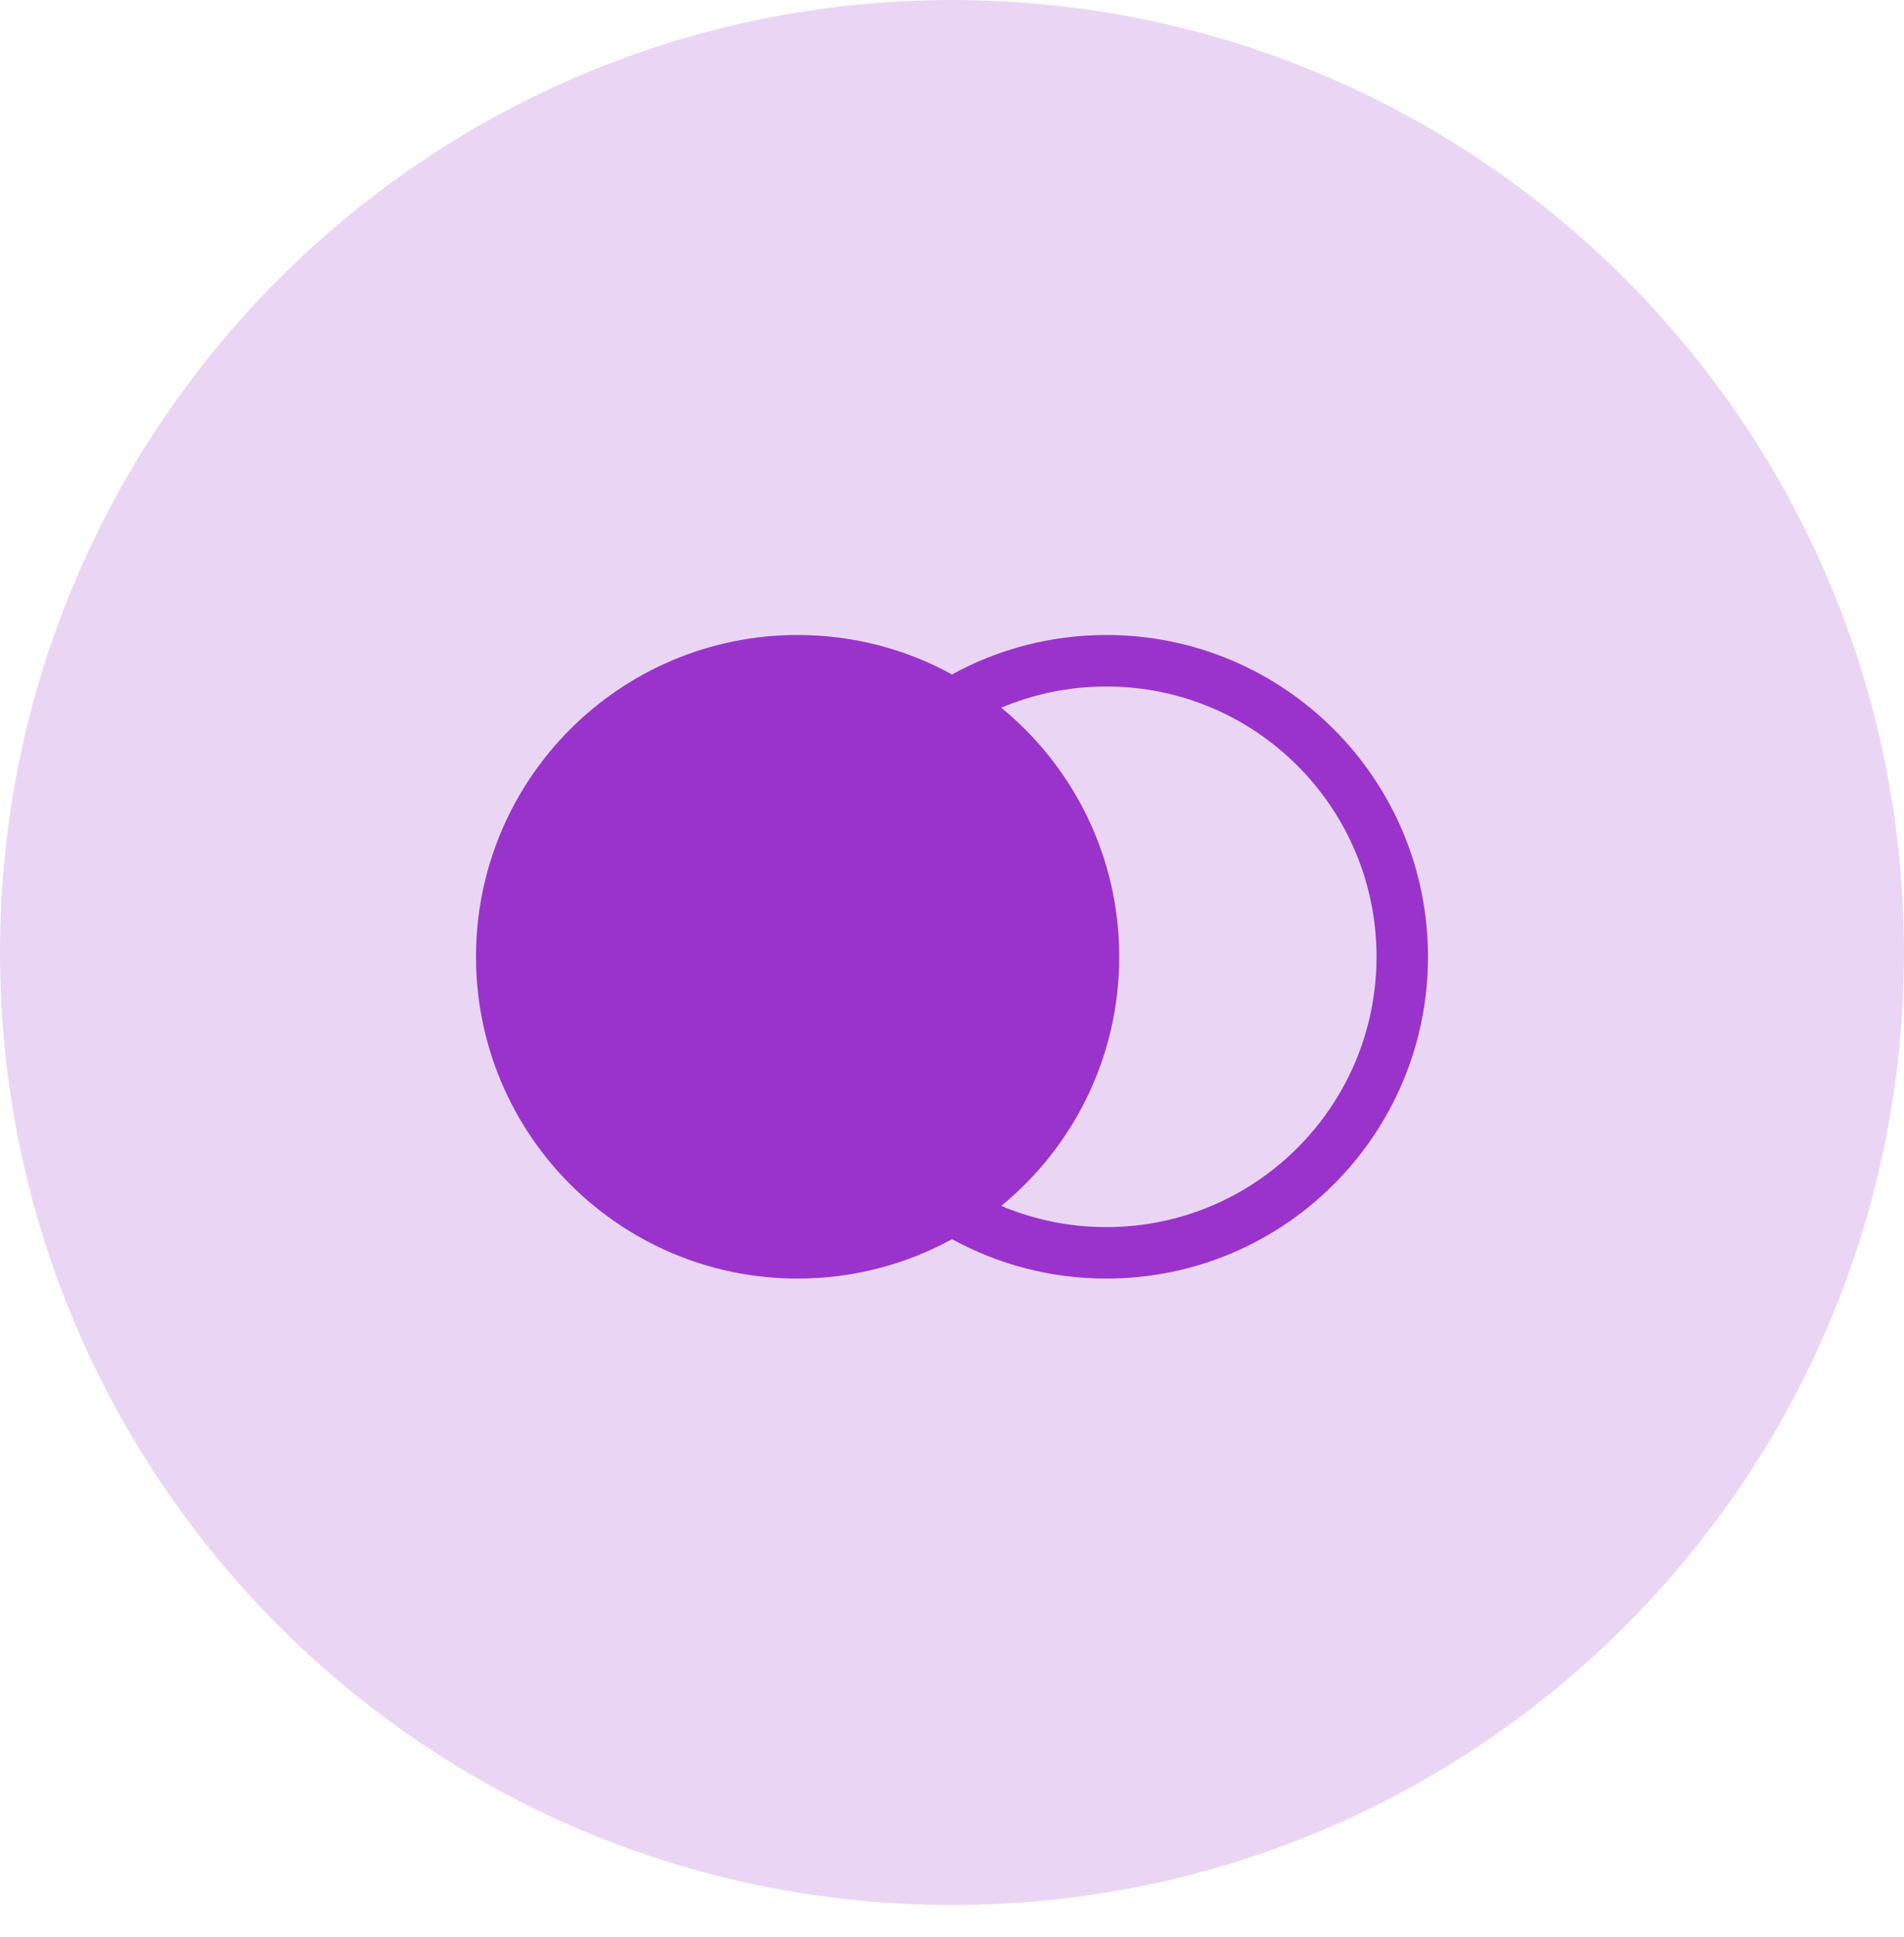 <svg width="60" height="61" viewBox="0 0 60 61" fill="none" xmlns="http://www.w3.org/2000/svg">
<path opacity="0.2" d="M30 60C46.569 60 60 46.569 60 30C60 13.431 46.569 0 30 0C13.431 0 0 13.431 0 30C0 46.569 13.431 60 30 60Z" fill="#9A33CC"/>
<path fill-rule="evenodd" clip-rule="evenodd" d="M31.552 22.29C33.822 24.149 35.27 26.973 35.27 30.135C35.27 33.297 33.822 36.121 31.552 37.98C32.571 38.411 33.69 38.649 34.865 38.649C39.567 38.649 43.378 34.837 43.378 30.135C43.378 25.433 39.567 21.622 34.865 21.622C33.69 21.622 32.571 21.86 31.552 22.29ZM30 21.242C28.556 20.45 26.898 20 25.135 20C19.538 20 15 24.538 15 30.135C15 35.733 19.538 40.27 25.135 40.27C26.898 40.27 28.556 39.82 30 39.029C31.444 39.82 33.102 40.27 34.865 40.27C40.462 40.27 45 35.733 45 30.135C45 24.538 40.462 20 34.865 20C33.102 20 31.444 20.45 30 21.242Z" fill="#9A33CC"/>
</svg>
